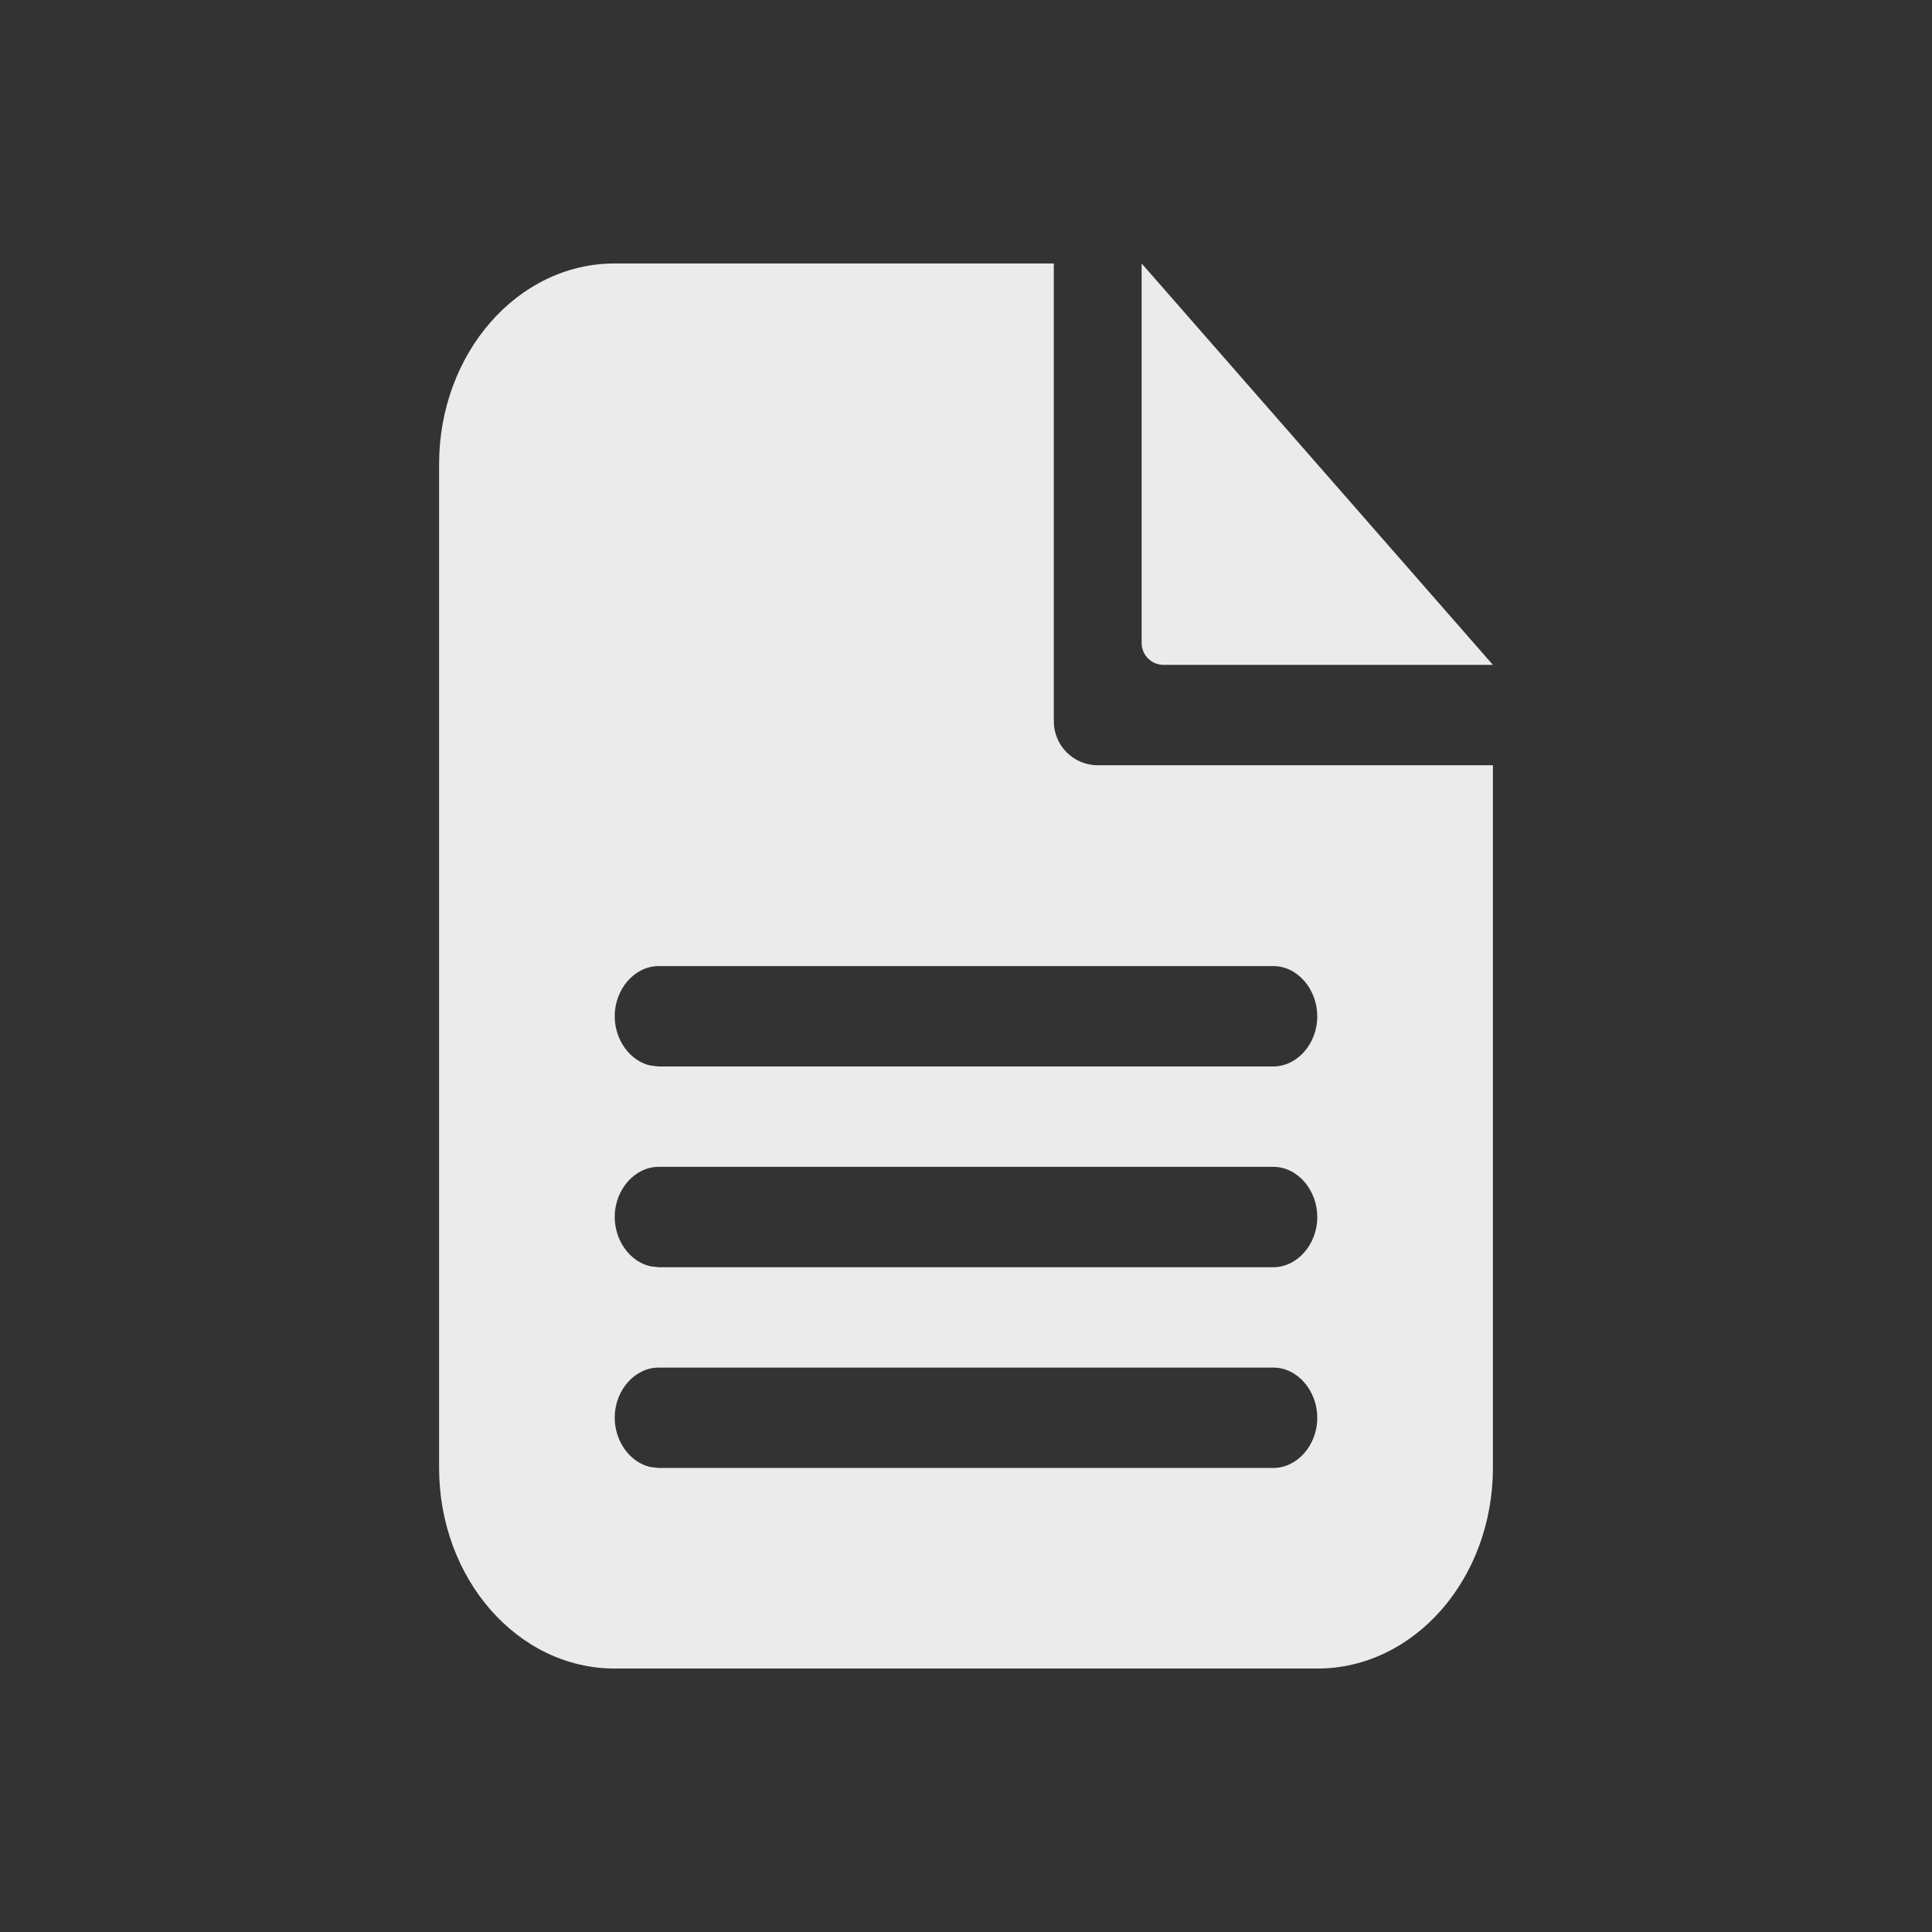 <svg width="22" height="22" viewBox="0 0 22 22" fill="none" xmlns="http://www.w3.org/2000/svg">
<rect x="0" y="0" width="22" height="22" fill="#333333" stroke="none"/>
<defs>
<style id="current-color-scheme" type="text/css">.ColorScheme-Text { color:#ffffff; }</style>
</defs>
<g opacity="0.90">
<path class="ColorScheme-Text" d="M13 3L17 7.571H13.25C13.112 7.571 13 7.46 13 7.321V3ZM14.5 15.573H7.5C7.231 15.573 7 15.828 7 16.144C7 16.416 7.177 16.656 7.41 16.706L7.5 16.716H14.499C14.769 16.716 15 16.46 15 16.144C15 15.838 14.776 15.573 14.5 15.573ZM14.5 13.287H7.5C7.231 13.287 7 13.543 7 13.858C7 14.131 7.177 14.37 7.41 14.42L7.5 14.43H14.499C14.769 14.43 15 14.174 15 13.858C15 13.552 14.776 13.287 14.5 13.287ZM14.5 11.001H7.5C7.231 11.001 7 11.257 7 11.573C7 11.845 7.177 12.085 7.41 12.134L7.5 12.144H14.499C14.769 12.144 15 11.888 15 11.573C15 11.266 14.776 11.001 14.5 11.001ZM12 3V8.214C12 8.49 12.224 8.714 12.5 8.714H17V16.714C17 17.977 16.105 19 15 19H7C5.895 19 5 17.977 5 16.714V5.286C5 4.023 5.895 3 7 3H12Z" fill="currentColor"/>
</g>
</svg>

